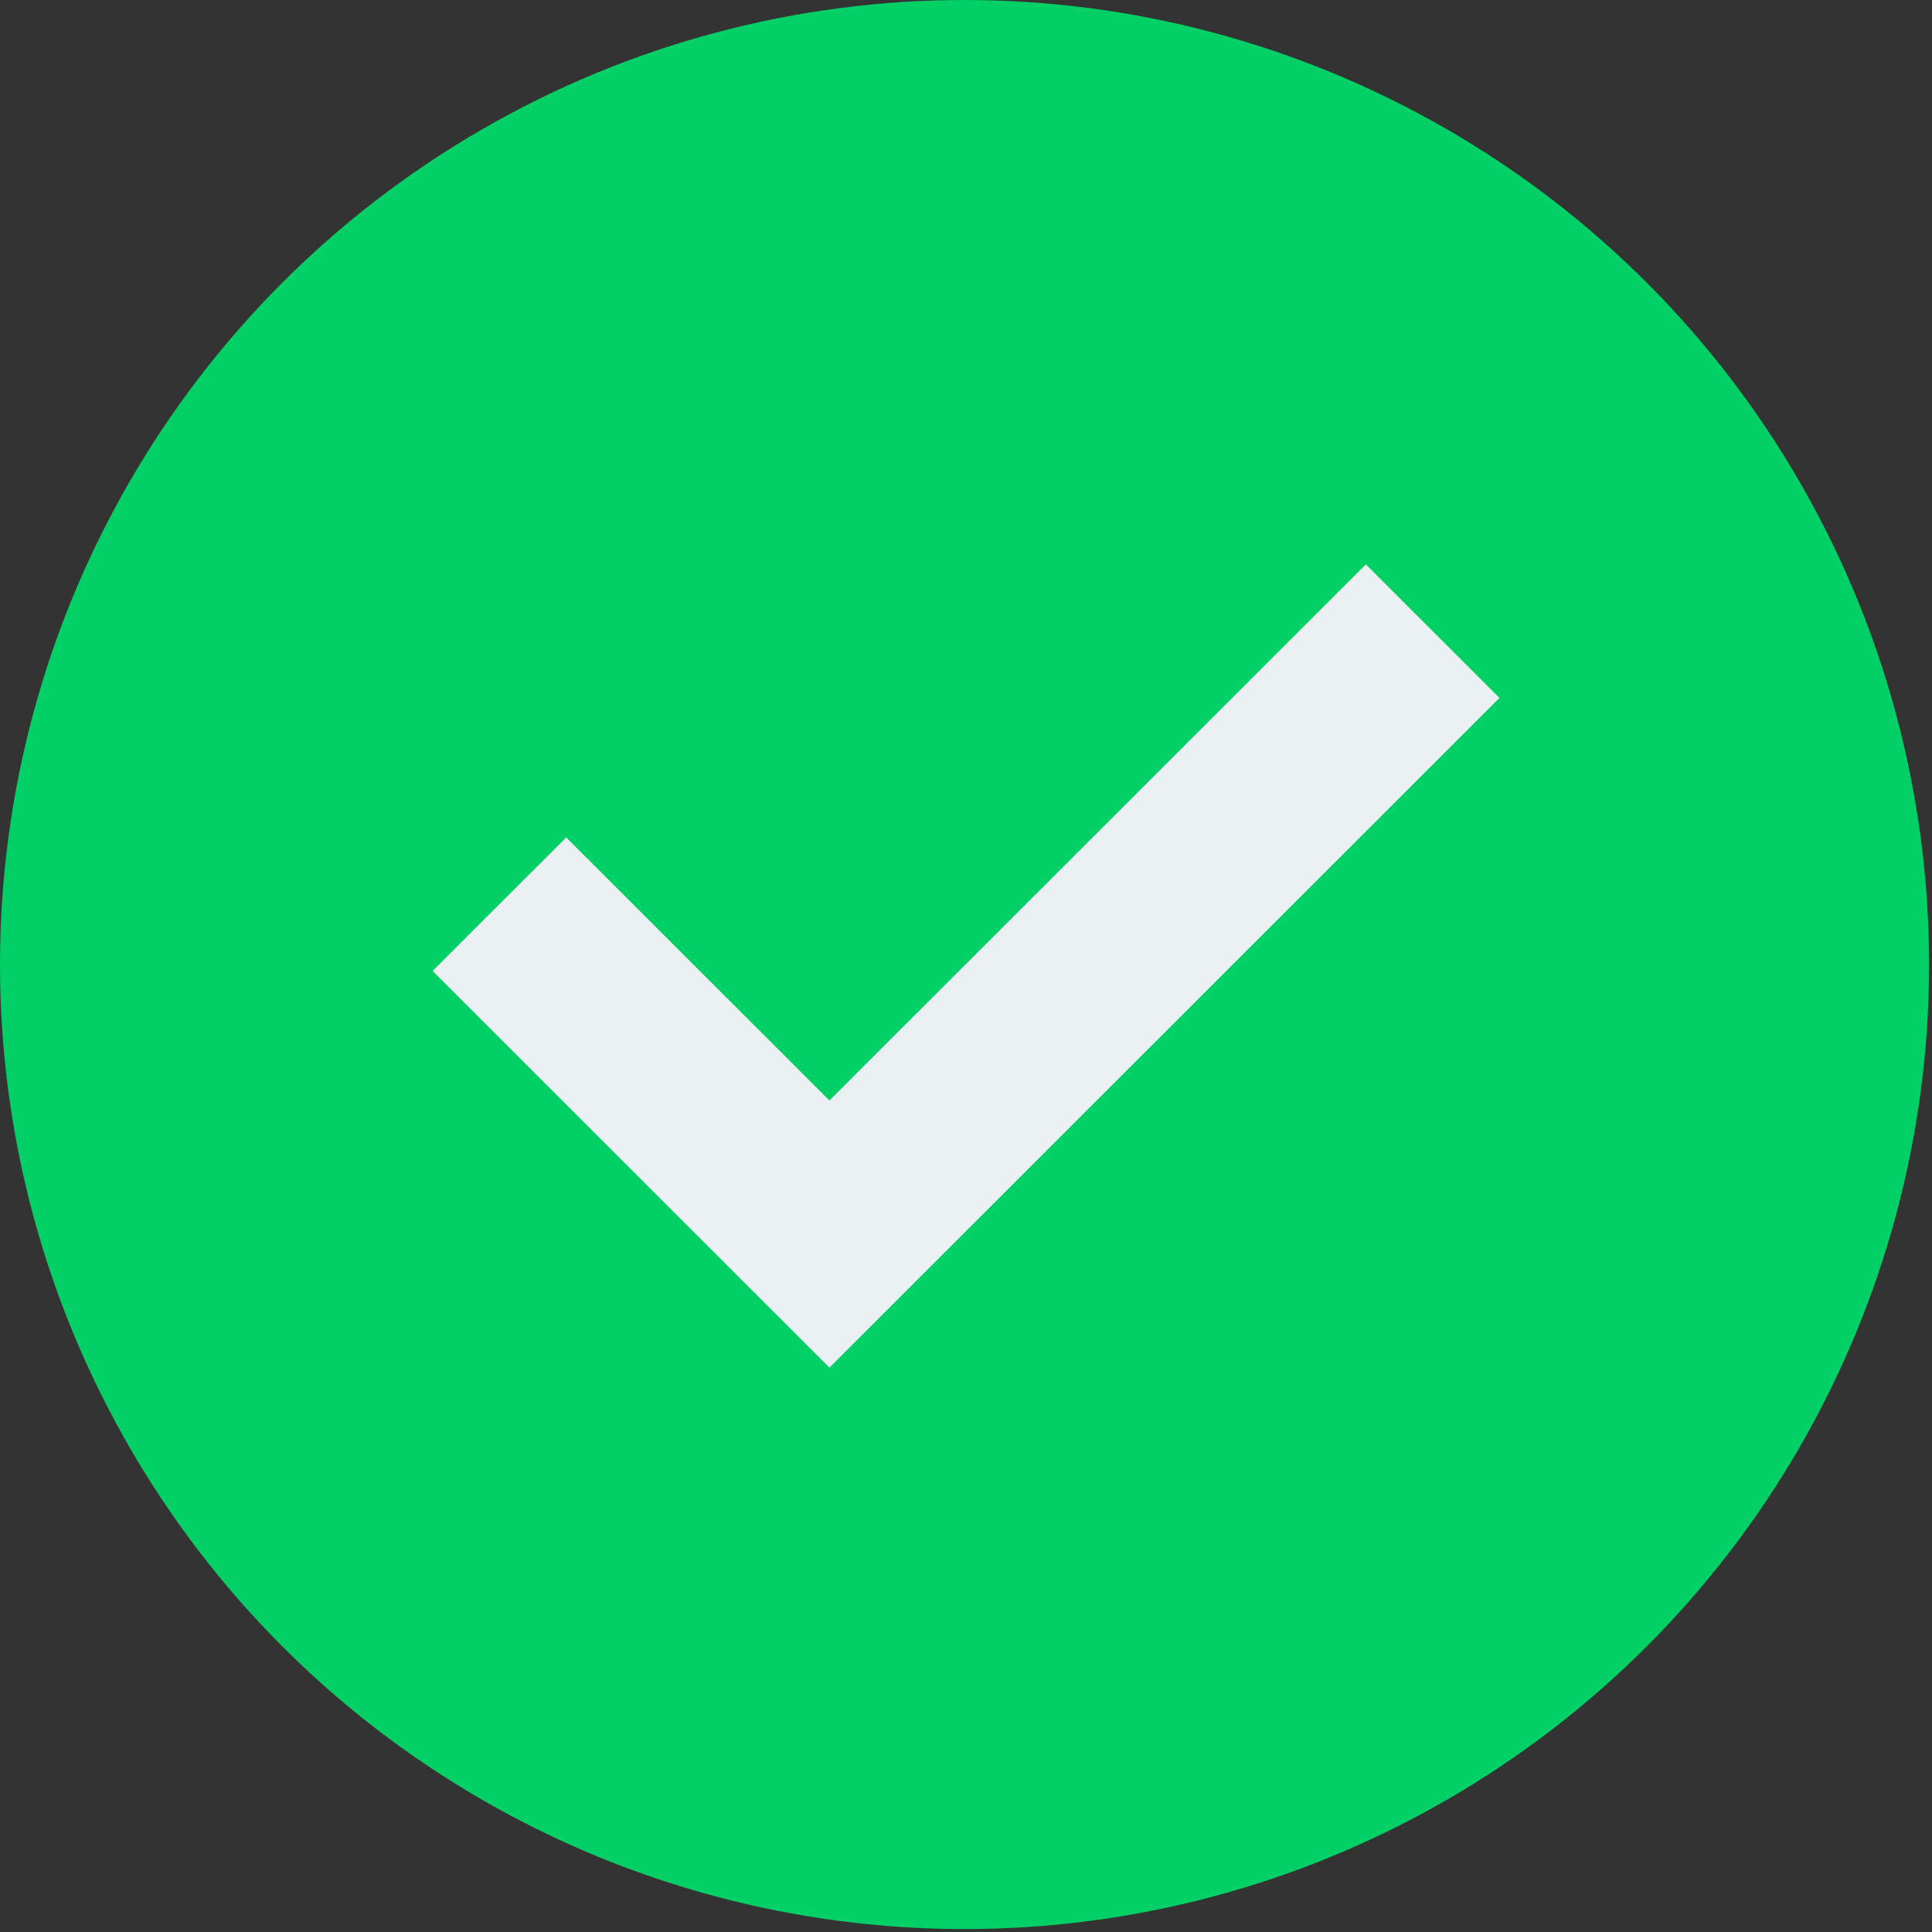 <?xml version="1.0" encoding="UTF-8"?>
<svg width="469px" height="469px" viewBox="0 0 469 469" version="1.1" xmlns="http://www.w3.org/2000/svg" xmlns:xlink="http://www.w3.org/1999/xlink">
    <rect x="0" y="0" width="469" height="469" fill="#333333" stroke="none"/>
    <title>tick</title>
    <g id="Page-1" stroke="none" stroke-width="1" fill="none" fill-rule="evenodd">
        <g id="tick" fill-rule="nonzero">
            <circle id="Oval" fill="#00D065" cx="234.146" cy="234.146" r="234.146"></circle>
            <polygon id="Path" fill="#EBF0F3" points="331.557 137 201.34 267.149 137.443 203.288 105 235.709 201.34 332 364 169.421"></polygon>
        </g>
    </g>
</svg>